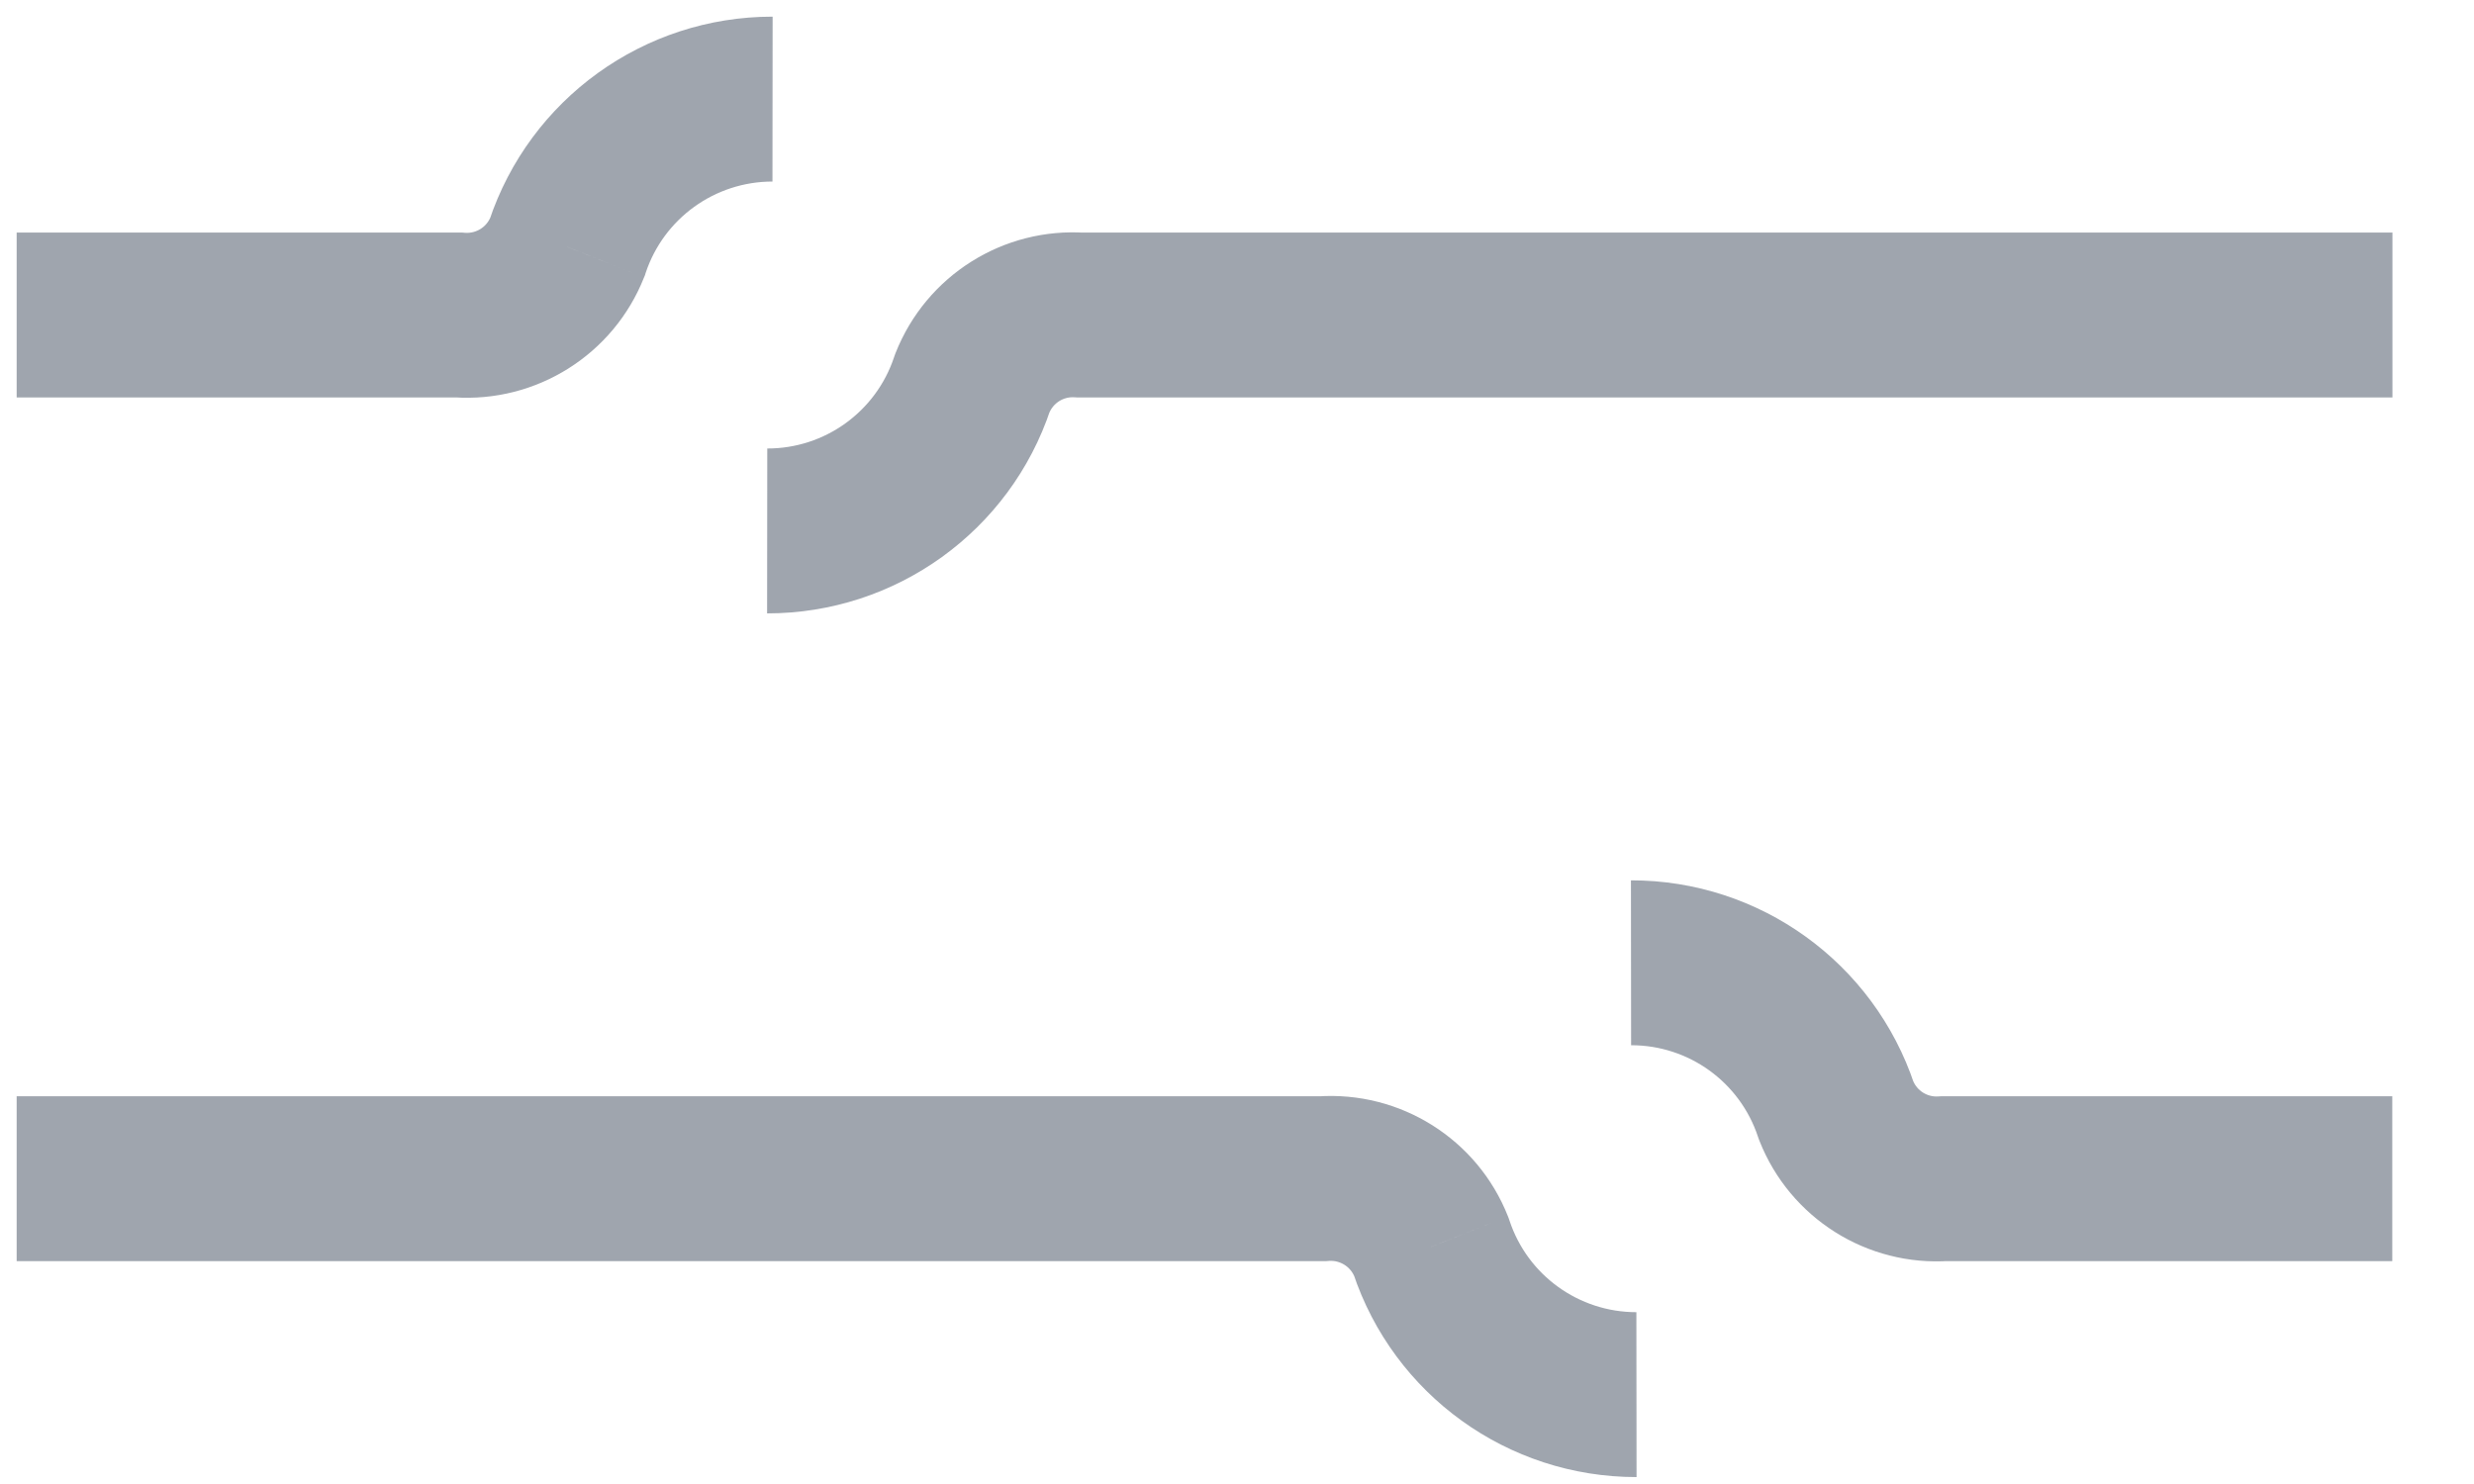 <svg width="30" height="18" viewBox="0 0 30 18" fill="none" xmlns="http://www.w3.org/2000/svg">
<path opacity="0.4" d="M6.88 2.996L7.81 3.364L7.821 3.338L7.829 3.311L6.88 2.996ZM5.571 3.821L5.641 2.824L5.606 2.821H5.571V3.821ZM13.101 3.821L13.031 4.819L13.066 4.821H13.101V3.821ZM11.791 4.646L10.861 4.279L10.851 4.305L10.842 4.331L11.791 4.646ZM22.266 13.472L21.317 13.787L21.326 13.813L21.336 13.839L22.266 13.472ZM23.575 14.297V13.297H23.54L23.505 13.299L23.575 14.297ZM17.356 15.122L18.305 14.807L18.296 14.78L18.286 14.754L17.356 15.122ZM16.046 14.297V15.297H16.081L16.116 15.294L16.046 14.297ZM9.369 0.202C7.809 0.201 6.423 1.2 5.931 2.681L7.829 3.311C8.049 2.649 8.669 2.202 9.367 2.202L9.369 0.202ZM5.95 2.629C5.901 2.754 5.775 2.833 5.641 2.824L5.501 4.819C6.506 4.889 7.44 4.3 7.81 3.364L5.95 2.629ZM5.571 2.821H0.202V4.821H5.571V2.821ZM29.011 2.821H13.101V4.821H29.011V2.821ZM13.171 2.824C12.166 2.753 11.232 3.342 10.861 4.279L12.721 5.014C12.771 4.888 12.896 4.809 13.031 4.819L13.171 2.824ZM10.842 4.331C10.622 4.994 10.002 5.441 9.304 5.44L9.302 7.44C10.863 7.441 12.249 6.442 12.74 4.961L10.842 4.331ZM19.779 12.678C20.477 12.677 21.097 13.124 21.317 13.787L23.215 13.157C22.723 11.676 21.338 10.676 19.777 10.678L19.779 12.678ZM21.336 13.839C21.706 14.776 22.641 15.365 23.645 15.294L23.505 13.299C23.371 13.309 23.245 13.23 23.196 13.104L21.336 13.839ZM23.575 15.297H29.009V13.297H23.575V15.297ZM19.843 15.916C19.145 15.916 18.525 15.469 18.305 14.807L16.407 15.437C16.898 16.918 18.284 17.917 19.845 17.916L19.843 15.916ZM18.286 14.754C17.916 13.817 16.981 13.229 15.976 13.299L16.116 15.294C16.251 15.285 16.376 15.364 16.426 15.489L18.286 14.754ZM16.046 13.297H0.202V15.297H16.046V13.297Z" fill="#0F1E36"/>
</svg>
